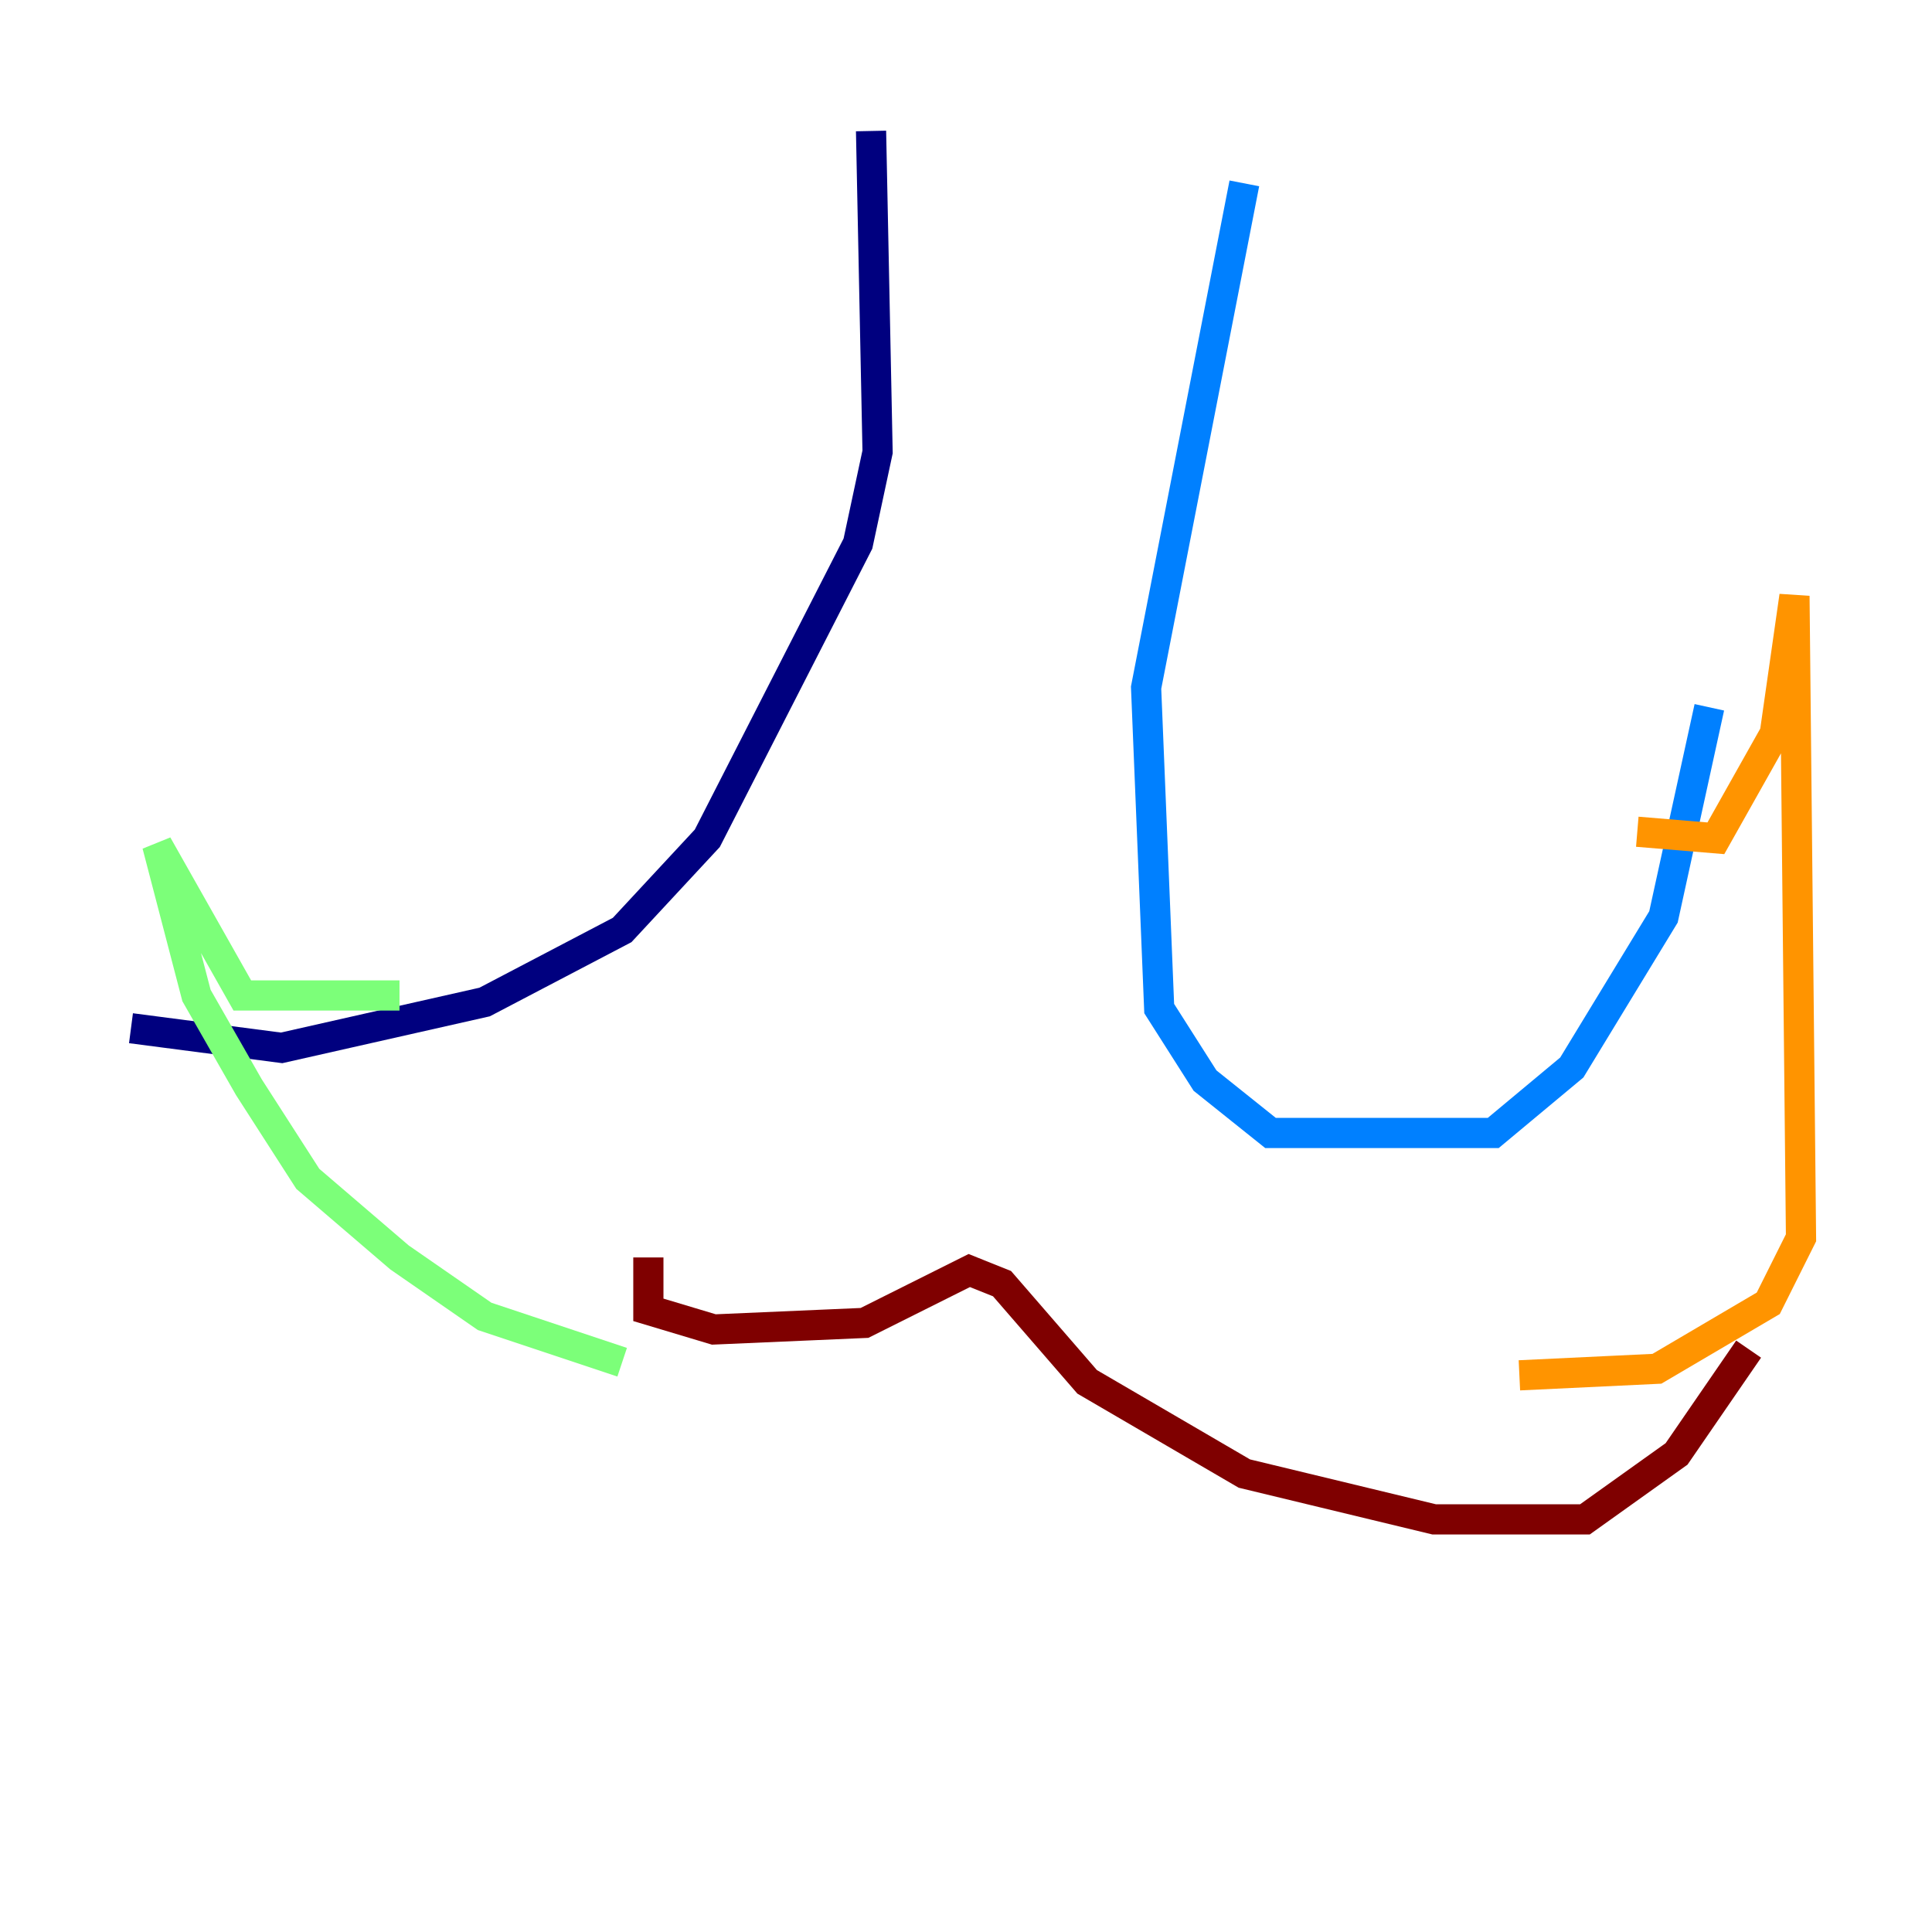 <?xml version="1.0" encoding="utf-8" ?>
<svg baseProfile="tiny" height="128" version="1.2" viewBox="0,0,128,128" width="128" xmlns="http://www.w3.org/2000/svg" xmlns:ev="http://www.w3.org/2001/xml-events" xmlns:xlink="http://www.w3.org/1999/xlink"><defs /><polyline fill="none" points="57.709,8.678 58.142,29.939 56.841,36.014 46.861,55.539 41.22,61.614 32.108,66.386 18.658,69.424 8.678,68.122" stroke="#00007f" stroke-width="2" /><polyline fill="none" points="82.441,12.149 75.932,45.559 76.8,66.82 79.837,71.593 84.176,75.064 98.929,75.064 104.136,70.725 110.21,60.746 113.248,46.861" stroke="#0080ff" stroke-width="2" /><polyline fill="none" points="26.468,65.953 16.054,65.953 10.414,55.973 13.017,65.953 16.488,72.027 20.393,78.102 26.468,83.308 32.108,87.214 41.22,90.251" stroke="#7cff79" stroke-width="2" /><polyline fill="none" points="108.475,55.105 113.681,55.539 117.586,48.597 118.888,39.485 119.322,82.007 117.153,86.346 109.776,90.685 100.664,91.119" stroke="#ff9400" stroke-width="2" /><polyline fill="none" points="42.956,83.308 42.956,86.78 47.295,88.081 57.275,87.647 64.217,84.176 66.386,85.044 72.027,91.552 82.441,97.627 95.024,100.664 105.003,100.664 111.078,96.325 115.851,89.383" stroke="#7f0000" stroke-width="2" /></svg>